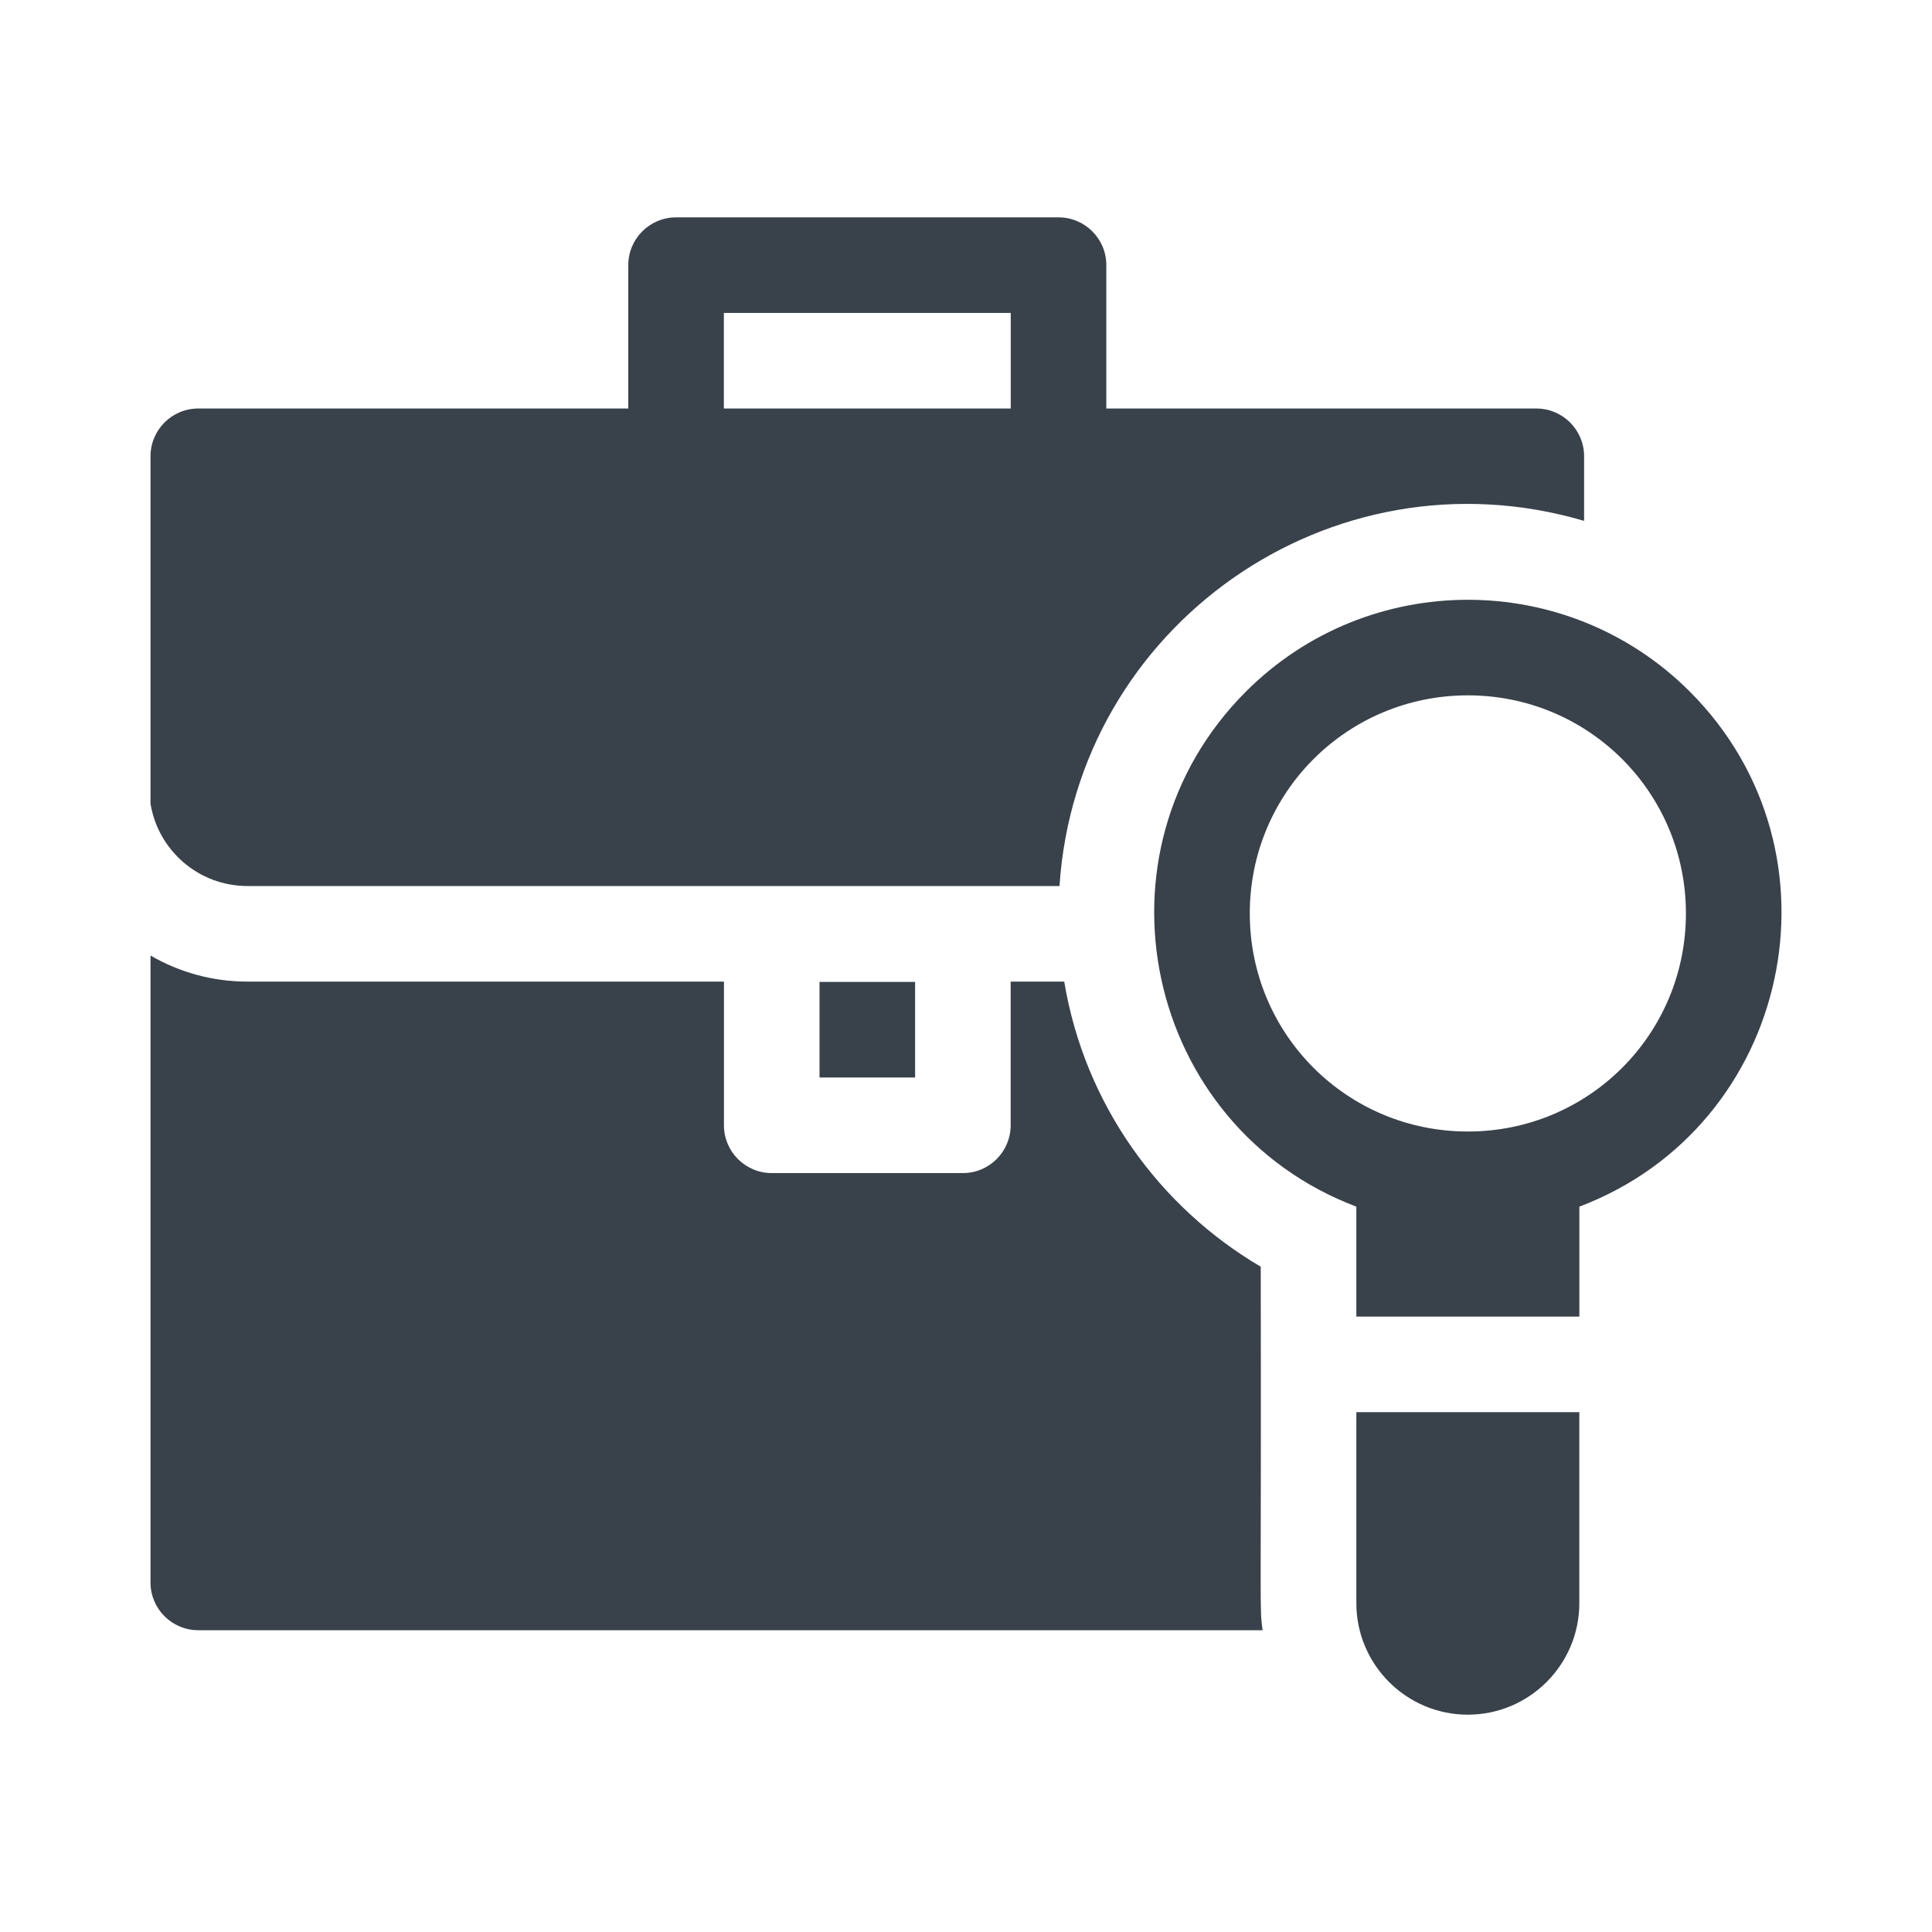 <svg width="70" height="70" viewBox="0 0 70 70" fill="none" xmlns="http://www.w3.org/2000/svg">
<path d="M29.693 35.577H33.156V39.04H29.693V35.577Z" fill="#39424A"/>
<path d="M8.961 32.102H38.388C39.005 22.694 48.204 16.17 57.395 18.872V16.532C57.395 15.576 56.62 14.801 55.664 14.801H40.084V9.606C40.084 8.65 39.309 7.875 38.353 7.875H24.496C23.54 7.875 22.764 8.65 22.764 9.606V14.801H7.184C6.228 14.801 5.453 15.576 5.453 16.532V29.118C5.726 30.808 7.195 32.102 8.961 32.102ZM26.227 11.338H36.621V14.801H26.227V11.338Z" fill="#39424A"/>
<path d="M45.679 45.895C42.015 43.741 39.3 40.024 38.559 35.565H36.618V40.771C36.618 41.727 35.843 42.503 34.887 42.503H27.962C27.005 42.503 26.23 41.727 26.23 40.771V35.565H8.961C7.684 35.565 6.486 35.22 5.453 34.621V57.335C5.453 58.291 6.228 59.066 7.184 59.066H45.745C45.626 58.155 45.703 58.722 45.679 45.895Z" fill="#39424A"/>
<path d="M61.223 25.056C56.789 20.623 49.577 20.623 45.144 25.056C39.308 30.892 41.472 40.815 49.143 43.719V47.703H57.223V43.719C64.892 40.816 67.058 30.892 61.223 25.056ZM53.183 40.997C53.183 40.997 53.183 40.997 53.183 40.997C48.807 40.997 45.282 37.474 45.282 33.096C45.282 28.719 48.806 25.194 53.183 25.194C57.559 25.194 61.084 28.718 61.084 33.096C61.084 37.472 57.561 40.997 53.183 40.997Z" fill="#39424A"/>
<path d="M49.143 58.086C49.143 60.313 50.955 62.126 53.182 62.126C55.41 62.126 57.222 60.313 57.222 58.086V51.166H49.143V58.086Z" fill="#39424A"/>
</svg>
